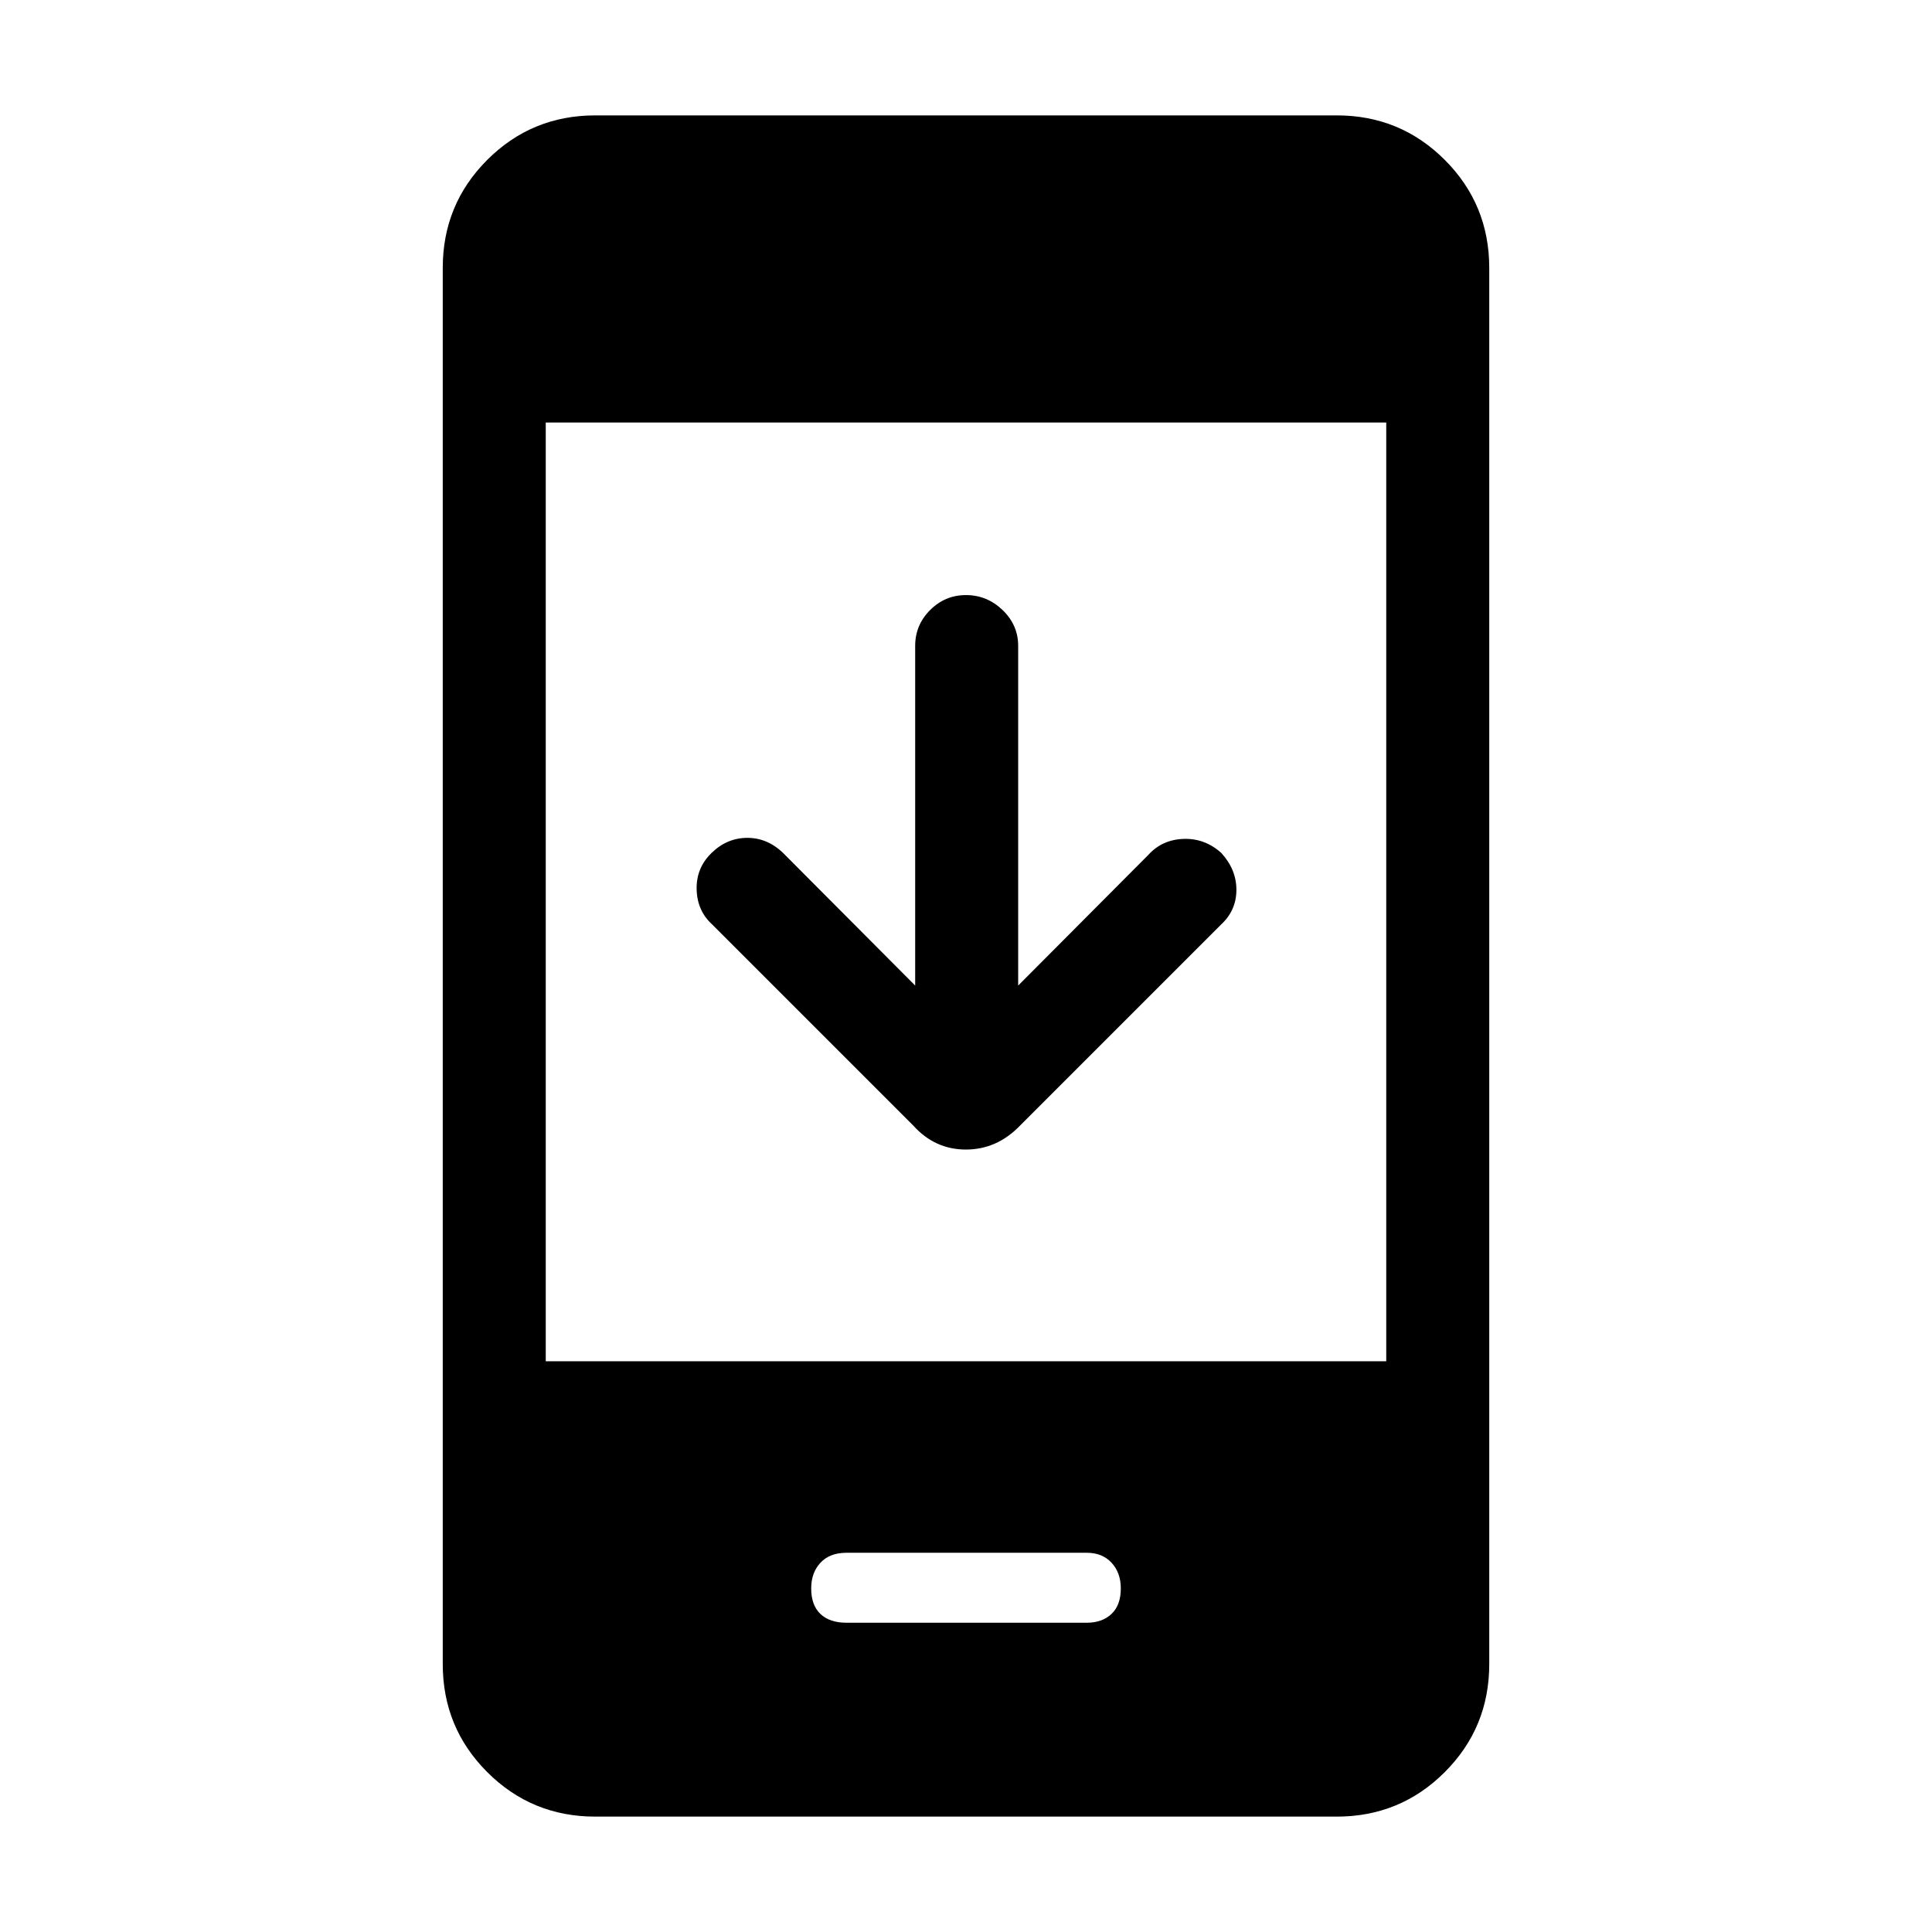 <svg xmlns="http://www.w3.org/2000/svg" height="40" viewBox="0 -960 960 960" width="40"><path d="M454.744-470.282v-168.769q0-10.398 7.432-17.827 7.432-7.43 17.833-7.43 10.401 0 18.158 7.43 7.756 7.429 7.756 17.827v168.769l64.77-65.026q6.794-7.461 17.358-7.846 10.564-.384 18.744 6.923 7.564 8.231 7.564 18.385 0 10.154-7.564 17.205l-99.949 99.949q-11.478 11.897-26.893 11.897-15.414 0-26.132-11.897l-99.949-99.949q-7.462-6.795-7.718-17.462-.257-10.666 7.495-18.15 7.787-7.542 18.069-7.414 10.282.129 18.256 8.359l64.77 65.026ZM295.795-57.333q-31.577 0-53.686-22.11Q220-101.55 220-133.127v-693.744q0-31.577 22.109-53.686 22.109-22.109 53.686-22.109h368.41q31.577 0 53.686 22.109Q740-858.449 740-826.872v693.744q0 31.577-22.109 53.686-22.109 22.109-53.686 22.109h-368.41ZM271.179-283.59h417.642v-466.463H271.179v466.463Zm149.477 129.923h119.271q7.74 0 12.368-4.372t4.628-12.68q0-7.794-4.59-12.756-4.589-4.962-12.333-4.962H420.667q-8.411 0-13 4.962-4.59 4.962-4.59 12.756 0 8.308 4.587 12.68 4.586 4.372 12.992 4.372Z"/></svg>